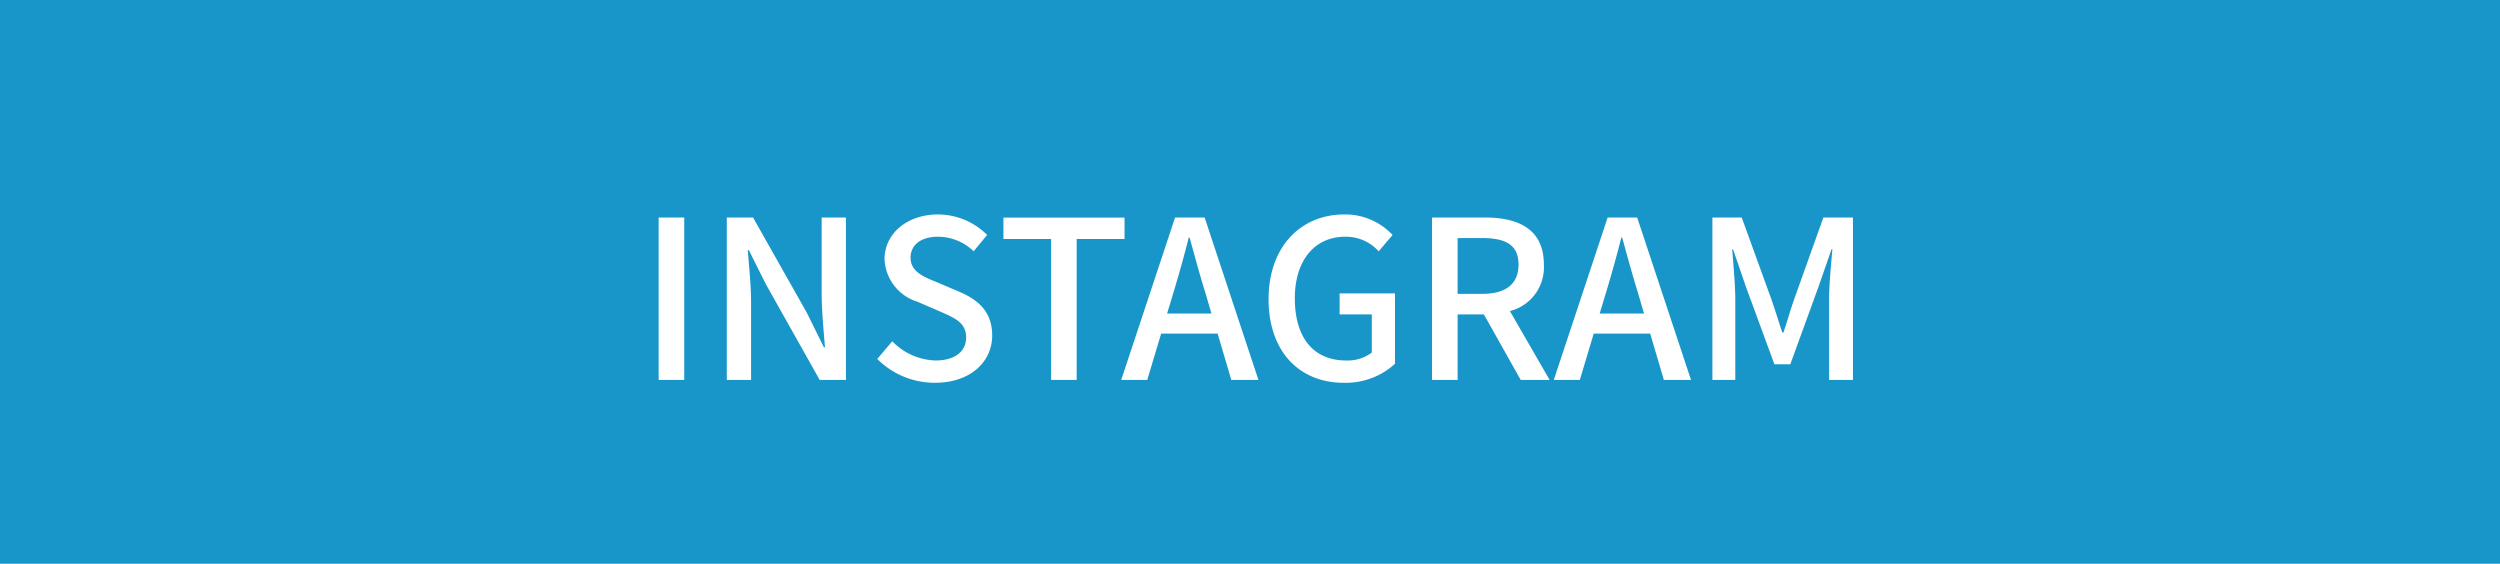<svg id="구성_요소_20_1" data-name="구성 요소 20 – 1" xmlns="http://www.w3.org/2000/svg" width="204" height="46" viewBox="0 0 204 46">
  <rect id="사각형_43" data-name="사각형 43" width="204" height="46" fill="#1996c9"/>
  <path id="패스_118" data-name="패스 118" d="M1.746,0H3.834V-13.248H1.746ZM7.308,0h1.98V-6.246c0-1.44-.162-2.97-.27-4.338h.09l1.386,2.772L14.886,0h2.142V-13.248h-1.98v6.174c0,1.44.162,3.042.27,4.41h-.09L13.842-5.472,9.45-13.248H7.308ZM24.3.234c2.9,0,4.662-1.728,4.662-3.852,0-1.944-1.134-2.916-2.7-3.582l-1.818-.774c-1.08-.432-2.142-.864-2.142-2,0-1.062.882-1.71,2.232-1.71a4.22,4.22,0,0,1,2.916,1.188l1.1-1.332A5.675,5.675,0,0,0,24.534-13.5c-2.52,0-4.356,1.566-4.356,3.654a3.811,3.811,0,0,0,2.7,3.474l1.836.792c1.224.54,2.124.918,2.124,2.124,0,1.116-.9,1.872-2.5,1.872A5.136,5.136,0,0,1,20.808-3.15L19.584-1.71A6.609,6.609,0,0,0,24.3.234ZM33.768,0h2.088V-11.5h3.906v-1.746H29.88V-11.5h3.888Zm9.468-5.418.54-1.782c.432-1.44.846-2.9,1.224-4.41h.072c.414,1.494.81,2.97,1.26,4.41l.522,1.782ZM48.474,0h2.214L46.3-13.248H43.884L39.492,0h2.124L42.75-3.78h4.608Zm9.162.234A5.952,5.952,0,0,0,61.83-1.314V-7.056H57.312v1.71H59.94v3.114a3.286,3.286,0,0,1-2.088.648c-2.736,0-4.194-1.926-4.194-5.076,0-3.114,1.638-5.022,4.1-5.022A3.583,3.583,0,0,1,60.5-10.494l1.134-1.332A5.285,5.285,0,0,0,57.69-13.5c-3.51,0-6.174,2.592-6.174,6.912C51.516-2.25,54.09.234,57.636.234Zm9.306-11.808h2c1.926,0,2.97.558,2.97,2.16S70.866-7.02,68.94-7.02h-2ZM74.448,0l-3.24-5.616a3.688,3.688,0,0,0,2.772-3.8c0-2.862-2.052-3.834-4.788-3.834H64.854V0h2.088V-5.346h2.142L72.09,0Zm4.086-5.418.54-1.782c.432-1.44.846-2.9,1.224-4.41h.072c.414,1.494.81,2.97,1.26,4.41l.522,1.782ZM83.772,0h2.214L81.594-13.248H79.182L74.79,0h2.124l1.134-3.78h4.608Zm3.96,0H89.6V-6.552c0-1.188-.162-2.9-.252-4.1h.072L90.468-7.6,92.79-1.278h1.3L96.39-7.6l1.062-3.06h.072c-.108,1.206-.27,2.916-.27,4.1V0H99.2V-13.248H96.786l-2.394,6.7c-.306.882-.558,1.782-.864,2.682h-.09c-.306-.9-.576-1.8-.882-2.682l-2.43-6.7H87.732Z" transform="translate(52 31)" fill="#fff"/>
</svg>
